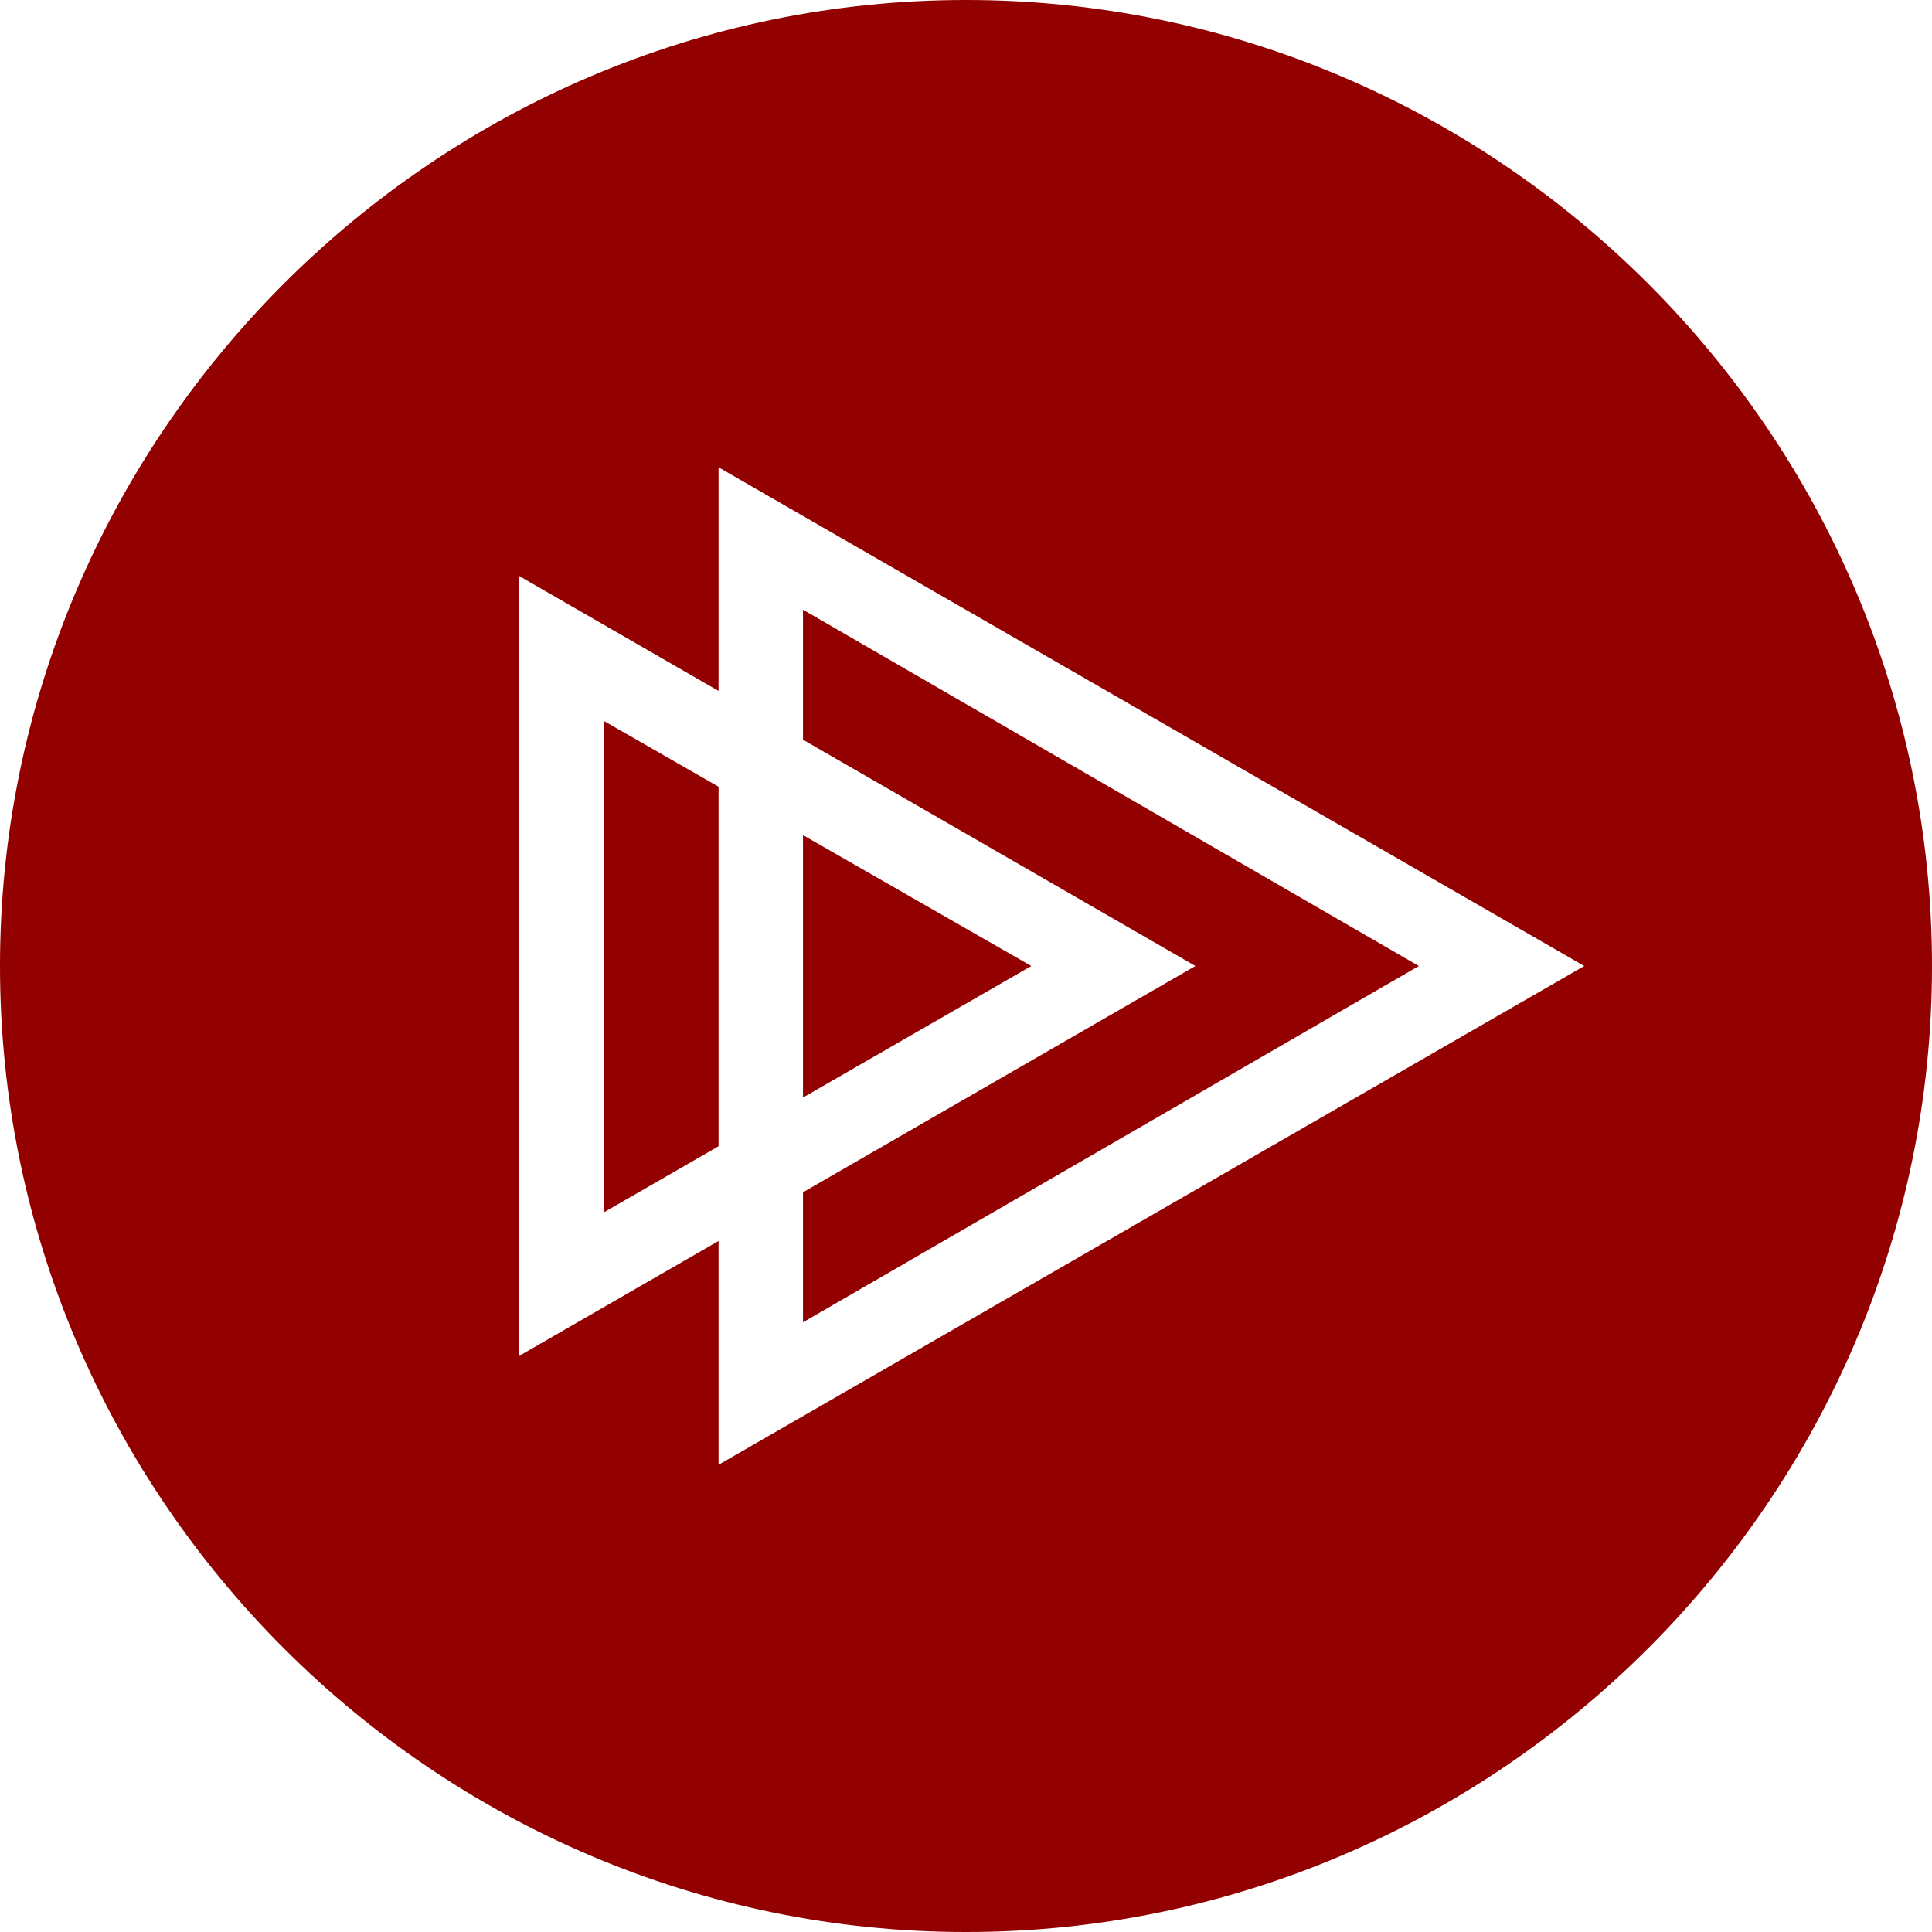 <svg xmlns="http://www.w3.org/2000/svg" enable-background="new 0 0 24 24" viewBox="0 0 24 24" width="288" height="288">
  <path d="M9.975,10.374c0,1.41,0,1.853,0,3.26L12.811,12L9.975,10.374z" fill="#930000" class="color000 svgShape"></path>
  <polygon points="7.5 15.061 8.926 14.239 8.926 9.773 7.5 8.955" fill="#930000" class="color000 svgShape"></polygon>
  <path d="M9.975,7.574c0,0,0,1.133,0,1.615C12.35,10.558,14.85,12,14.85,12l-4.875,2.811c0,0.482,0,1.615,0,1.615L17.625,12L9.975,7.574z" fill="#930000" class="color000 svgShape"></path>
  <path d="M12,0C5.4,0,0,5.4,0,12c0,6.6,5.4,12,12,12s12-5.4,12-12C24,5.4,18.6,0,12,0z M8.926,18.196v-2.78l-2.477,1.428V7.155c0,0,1.447,0.834,2.477,1.428V5.805L19.68,12L8.926,18.196z" fill="#930000" class="color000 svgShape"></path>
</svg>
